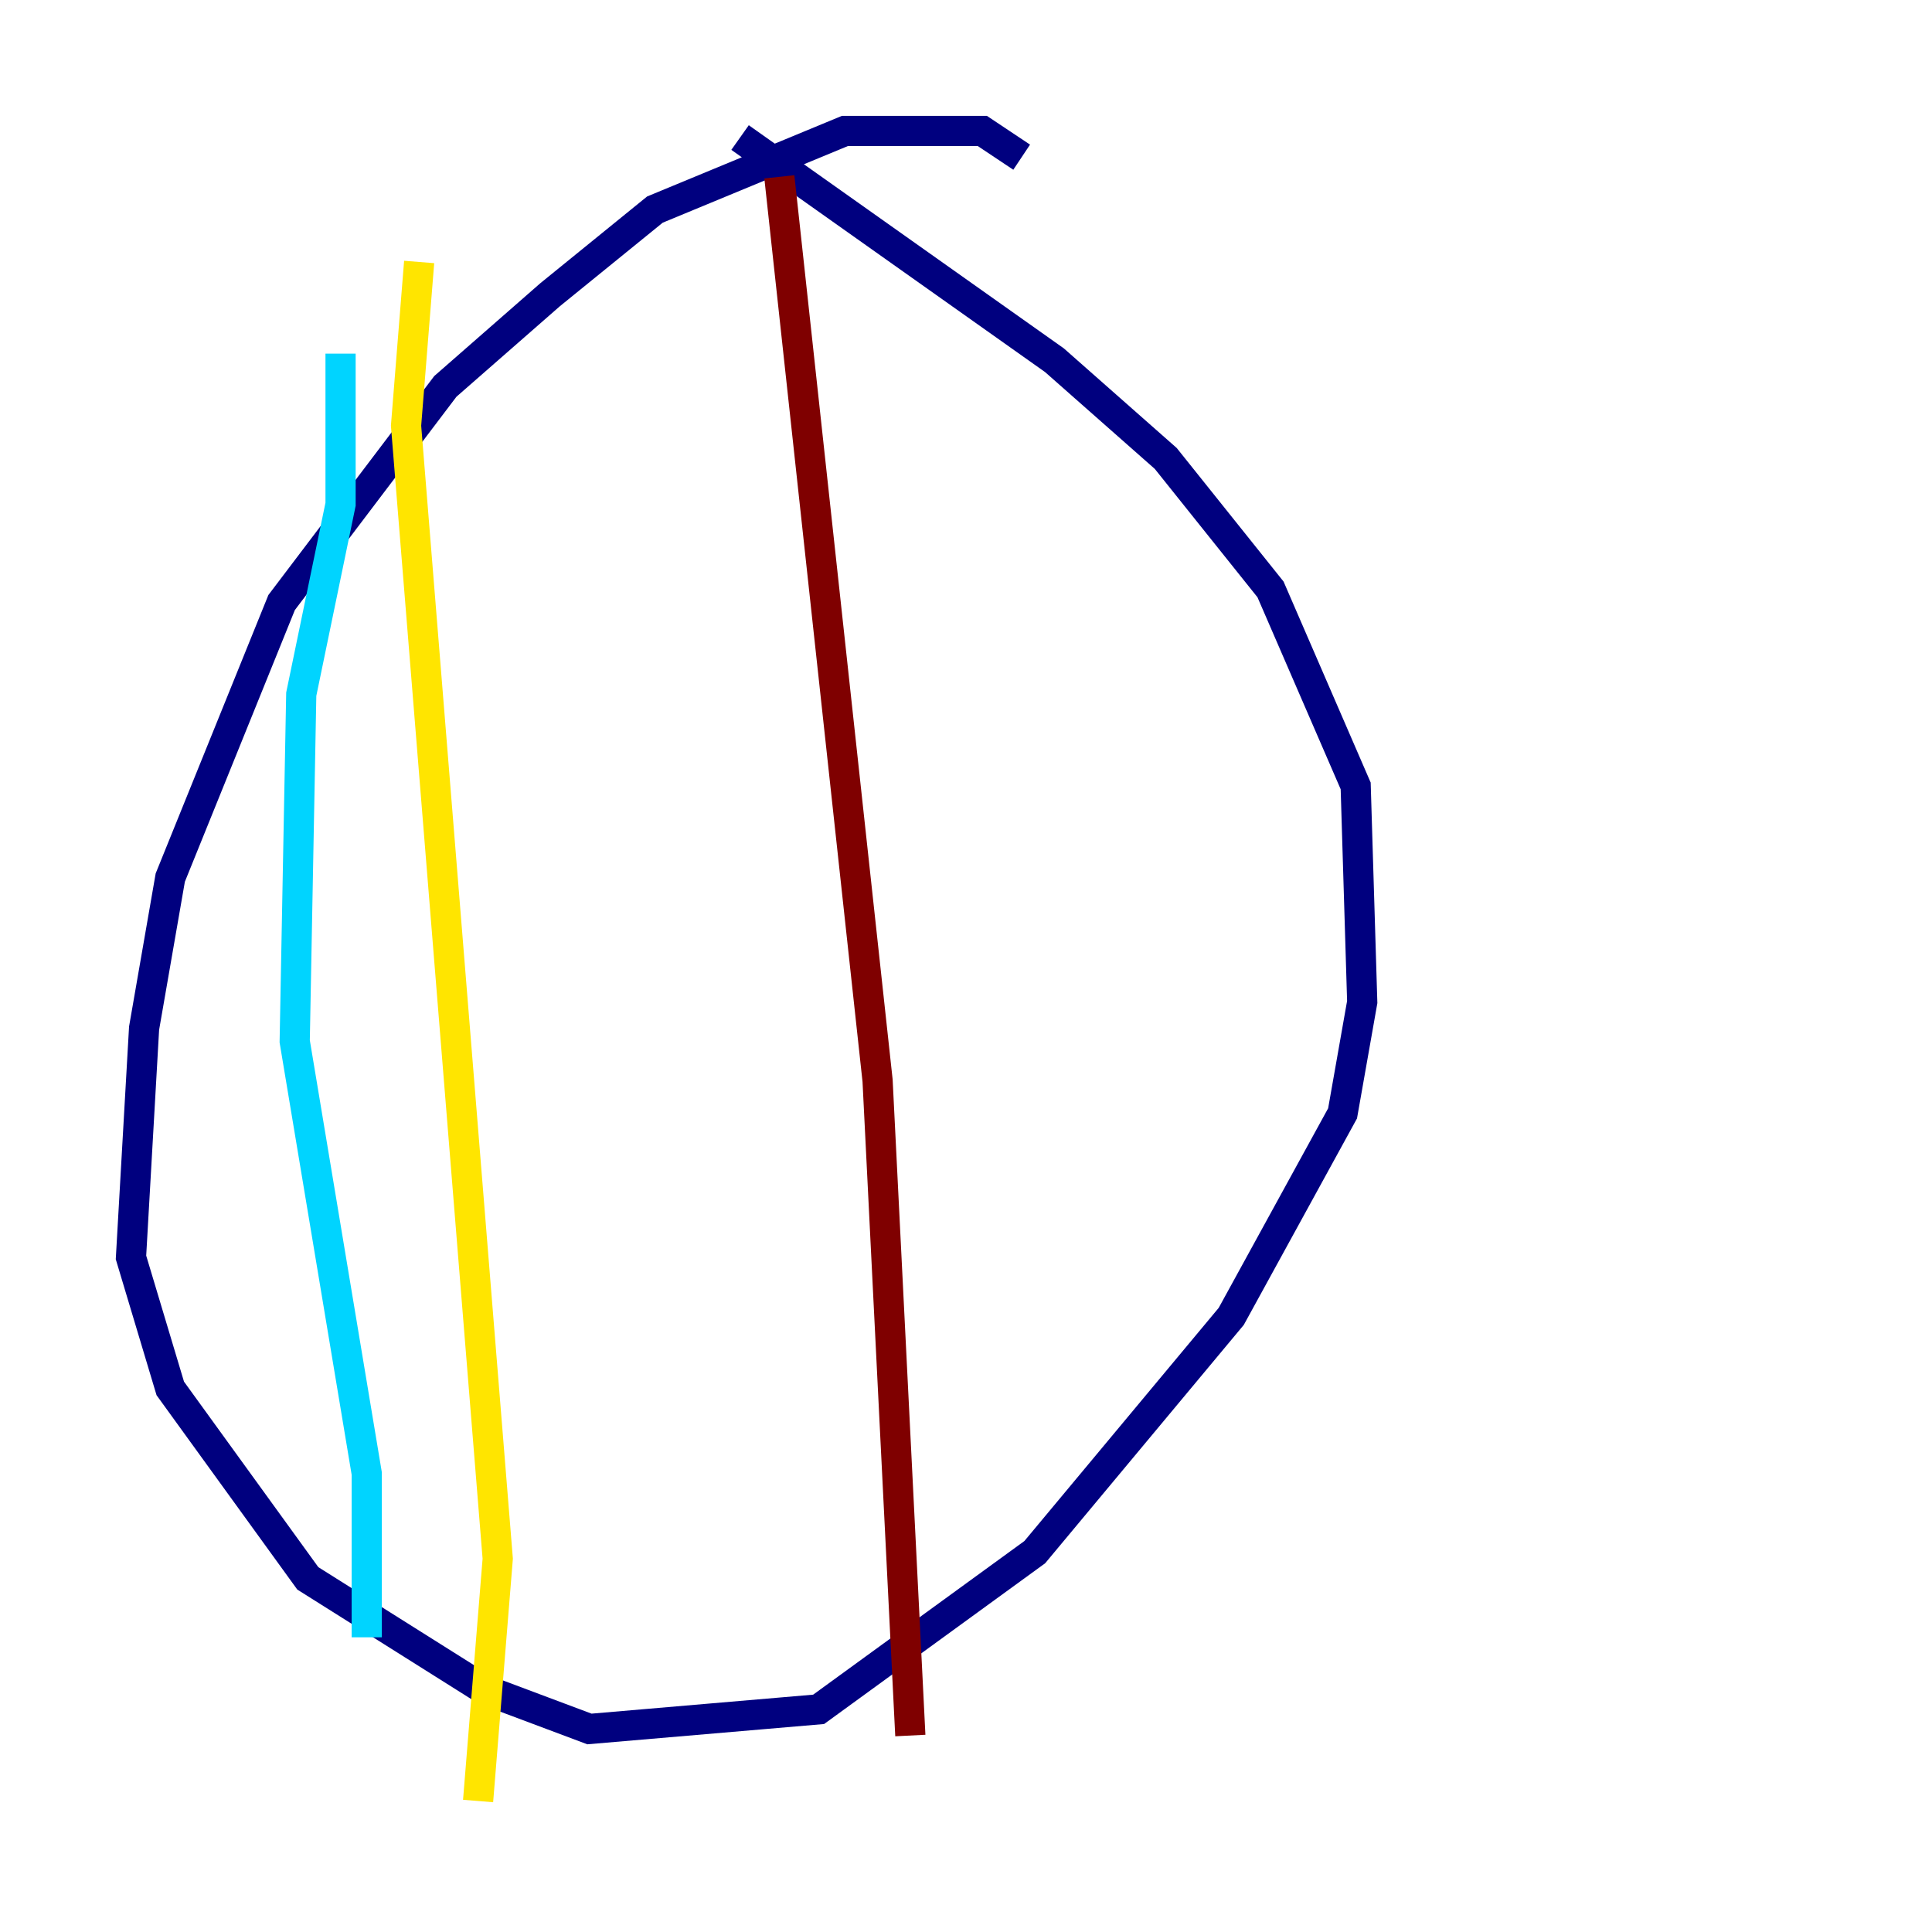 <?xml version="1.0" encoding="utf-8" ?>
<svg baseProfile="tiny" height="128" version="1.2" viewBox="0,0,128,128" width="128" xmlns="http://www.w3.org/2000/svg" xmlns:ev="http://www.w3.org/2001/xml-events" xmlns:xlink="http://www.w3.org/1999/xlink"><defs /><polyline fill="none" points="67.688,10.414 65.085,8.678 55.973,8.678 43.39,13.885 36.447,19.525 29.505,25.6 18.658,39.919 11.281,58.142 9.546,68.122 8.678,83.308 11.281,91.986 20.393,104.57 32.108,111.946 39.051,114.549 54.237,113.248 68.556,102.834 81.573,87.214 88.949,73.763 90.251,66.386 89.817,52.068 84.176,39.051 77.234,30.373 69.858,23.864 49.031,9.112" stroke="#00007f" stroke-width="2" /><polyline fill="none" points="22.563,23.43 22.563,33.41 19.959,45.993 19.525,68.99 24.298,97.627 24.298,108.475" stroke="#00d4ff" stroke-width="2" /><polyline fill="none" points="27.77,17.356 26.902,28.203 32.976,103.268 31.675,119.322" stroke="#ffe500" stroke-width="2" /><polyline fill="none" points="51.634,11.715 58.142,71.593 60.312,114.983" stroke="#7f0000" stroke-width="2" /></svg>
